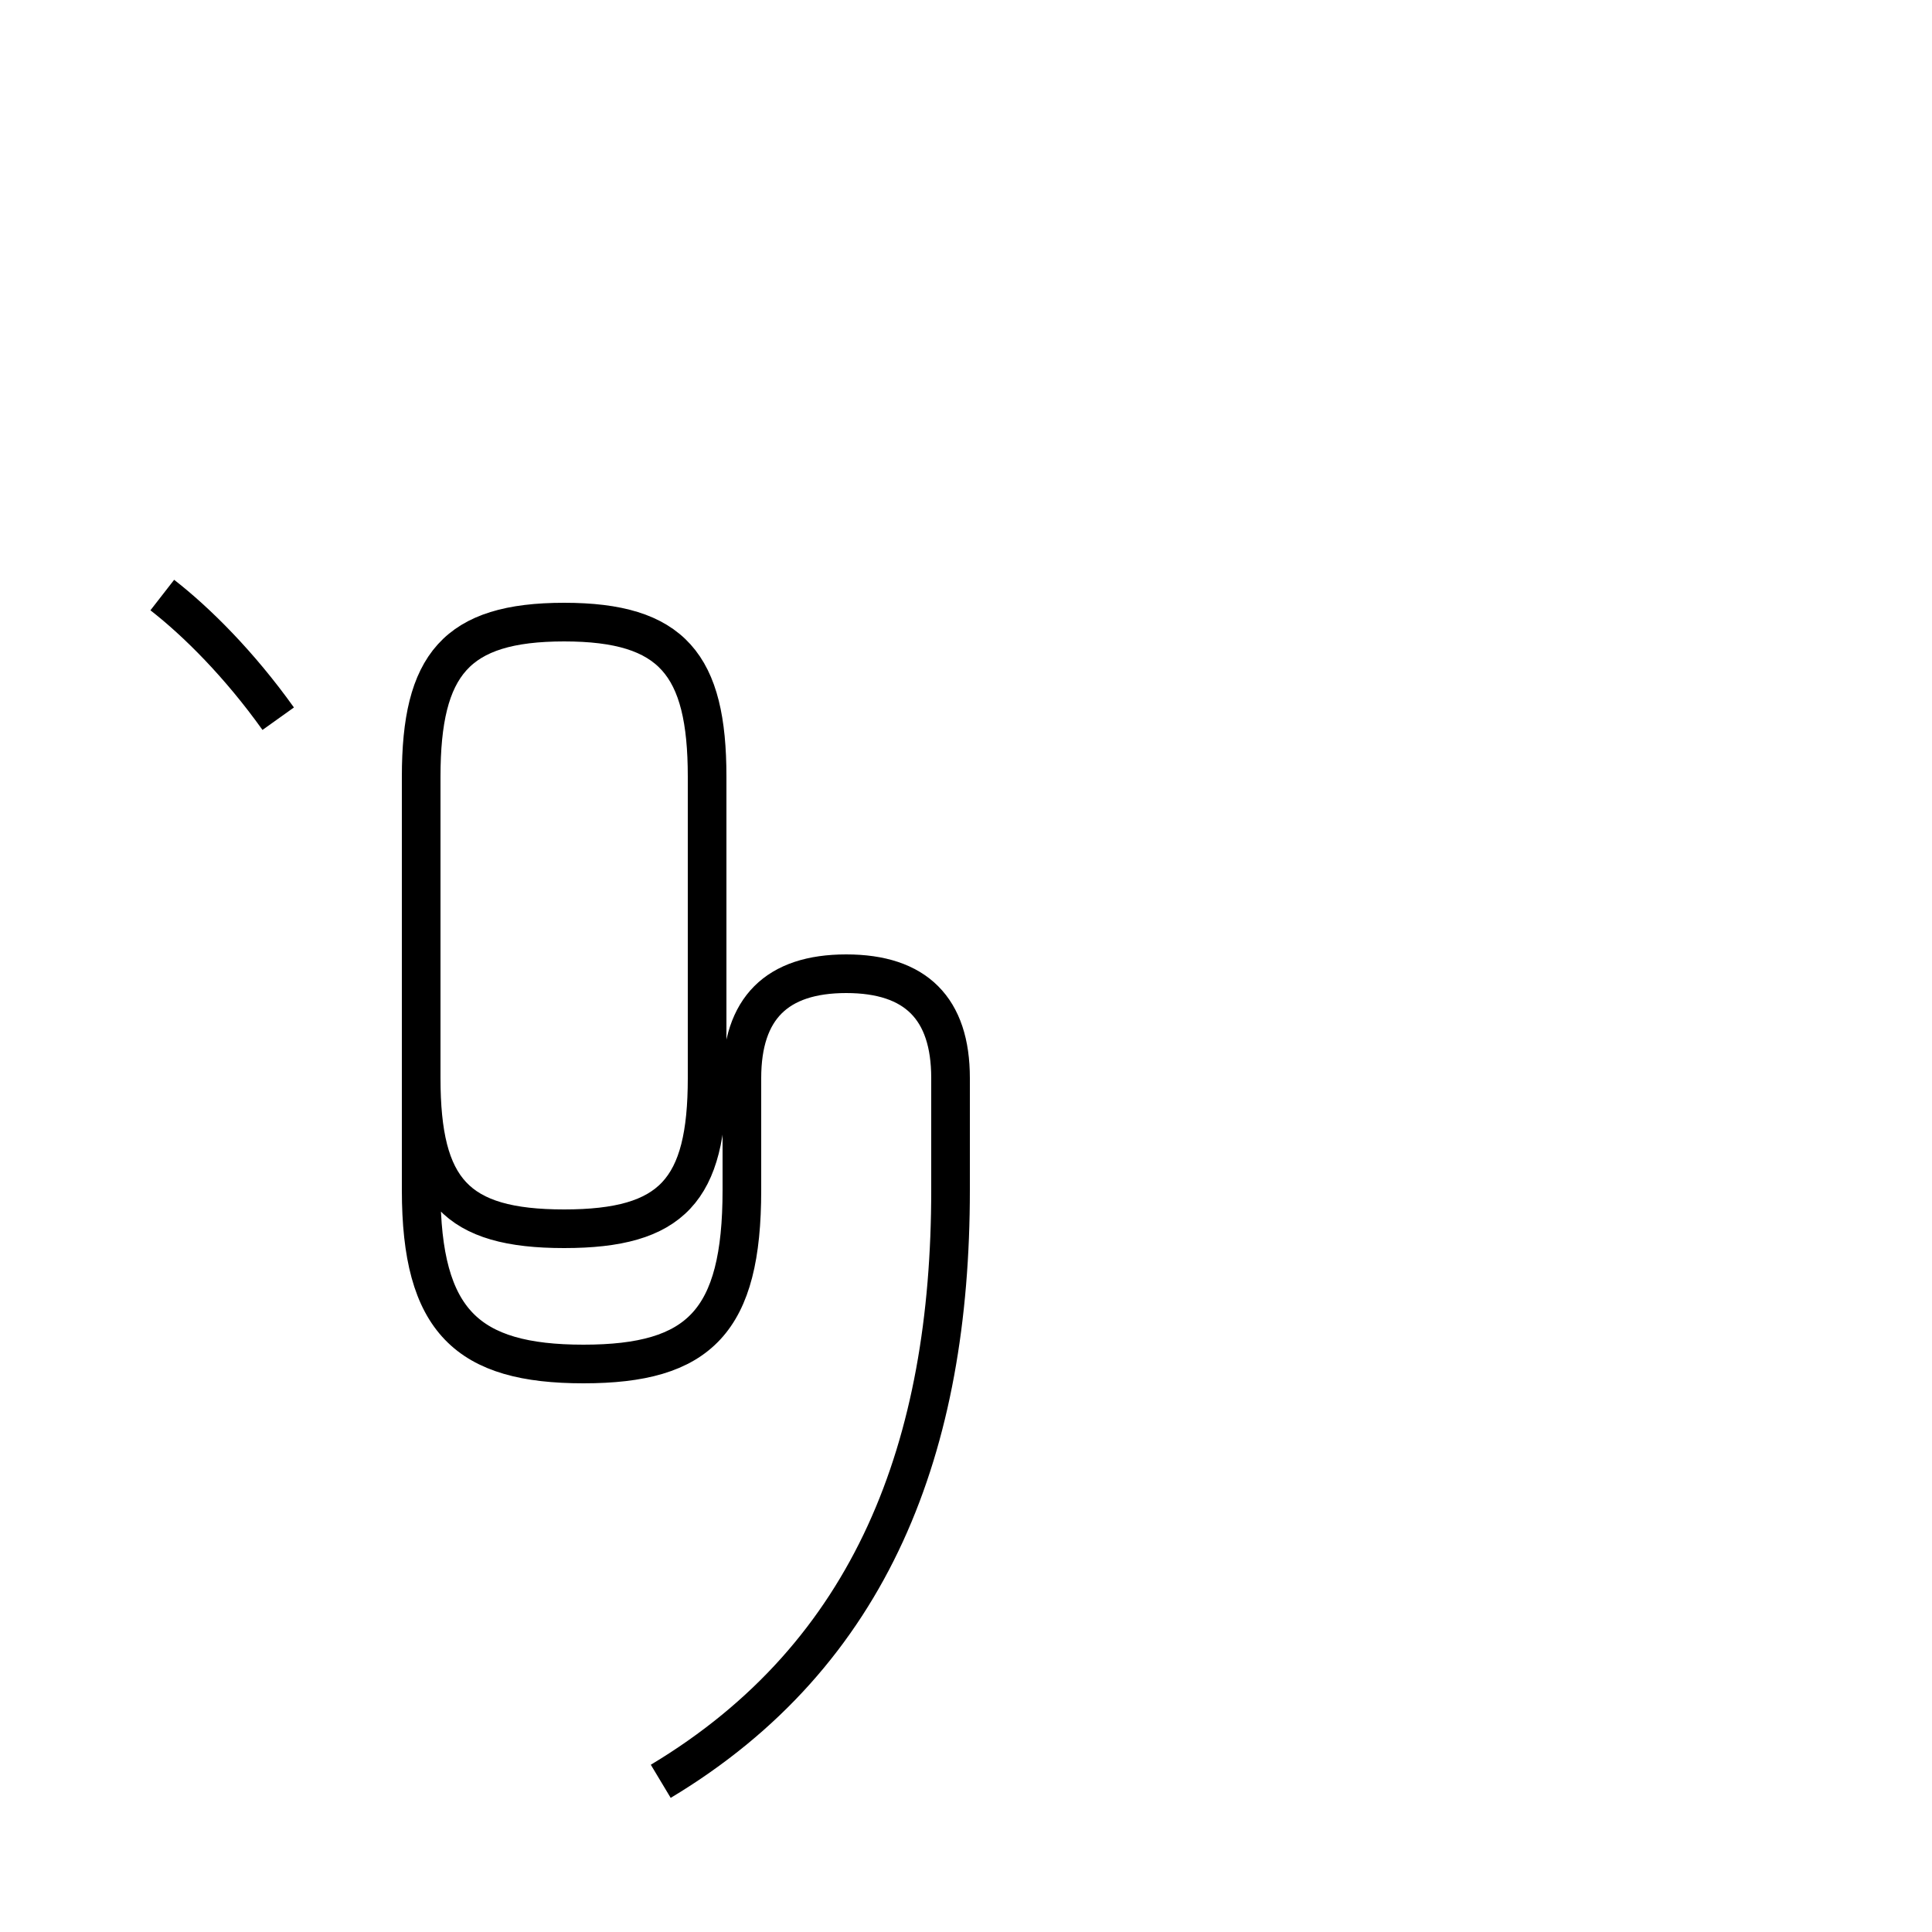 <?xml version='1.0' encoding='utf8'?>
<svg viewBox="0.0 -44.0 50.0 50.0" version="1.1" xmlns="http://www.w3.org/2000/svg">
<rect x="0.0" y="-44.0" width="50.0" height="50.0" fill="#808080" stroke="none"/>
<rect x="-1000" y="-1000" width="2000" height="2000" stroke="white" fill="white"/>
<g style="fill:none; stroke:#000000;  stroke-width:1">
<path d="M 7.2 25.4 C 6.2 26.8 5.1 27.9 4.2 28.6 M 17.1 -2.1 C 22.6 1.2 24.6 6.6 24.6 13.2 L 24.6 16.1 C 24.6 17.9 23.7 18.8 21.9 18.8 C 20.1 18.8 19.2 17.9 19.2 16.1 L 19.2 13.2 C 19.2 9.8 18.1 8.7 15.1 8.7 C 12.1 8.7 10.9 9.8 10.9 13.2 L 10.9 23.9 C 10.9 26.8 11.8 27.9 14.6 27.9 C 17.4 27.9 18.3 26.8 18.3 23.9 L 18.3 16.1 C 18.3 13.2 17.4 12.2 14.6 12.2 C 11.8 12.2 10.9 13.2 10.9 16.1 L 10.9 13.2 " transform="scale(1, -1)" />
</g>
</svg>